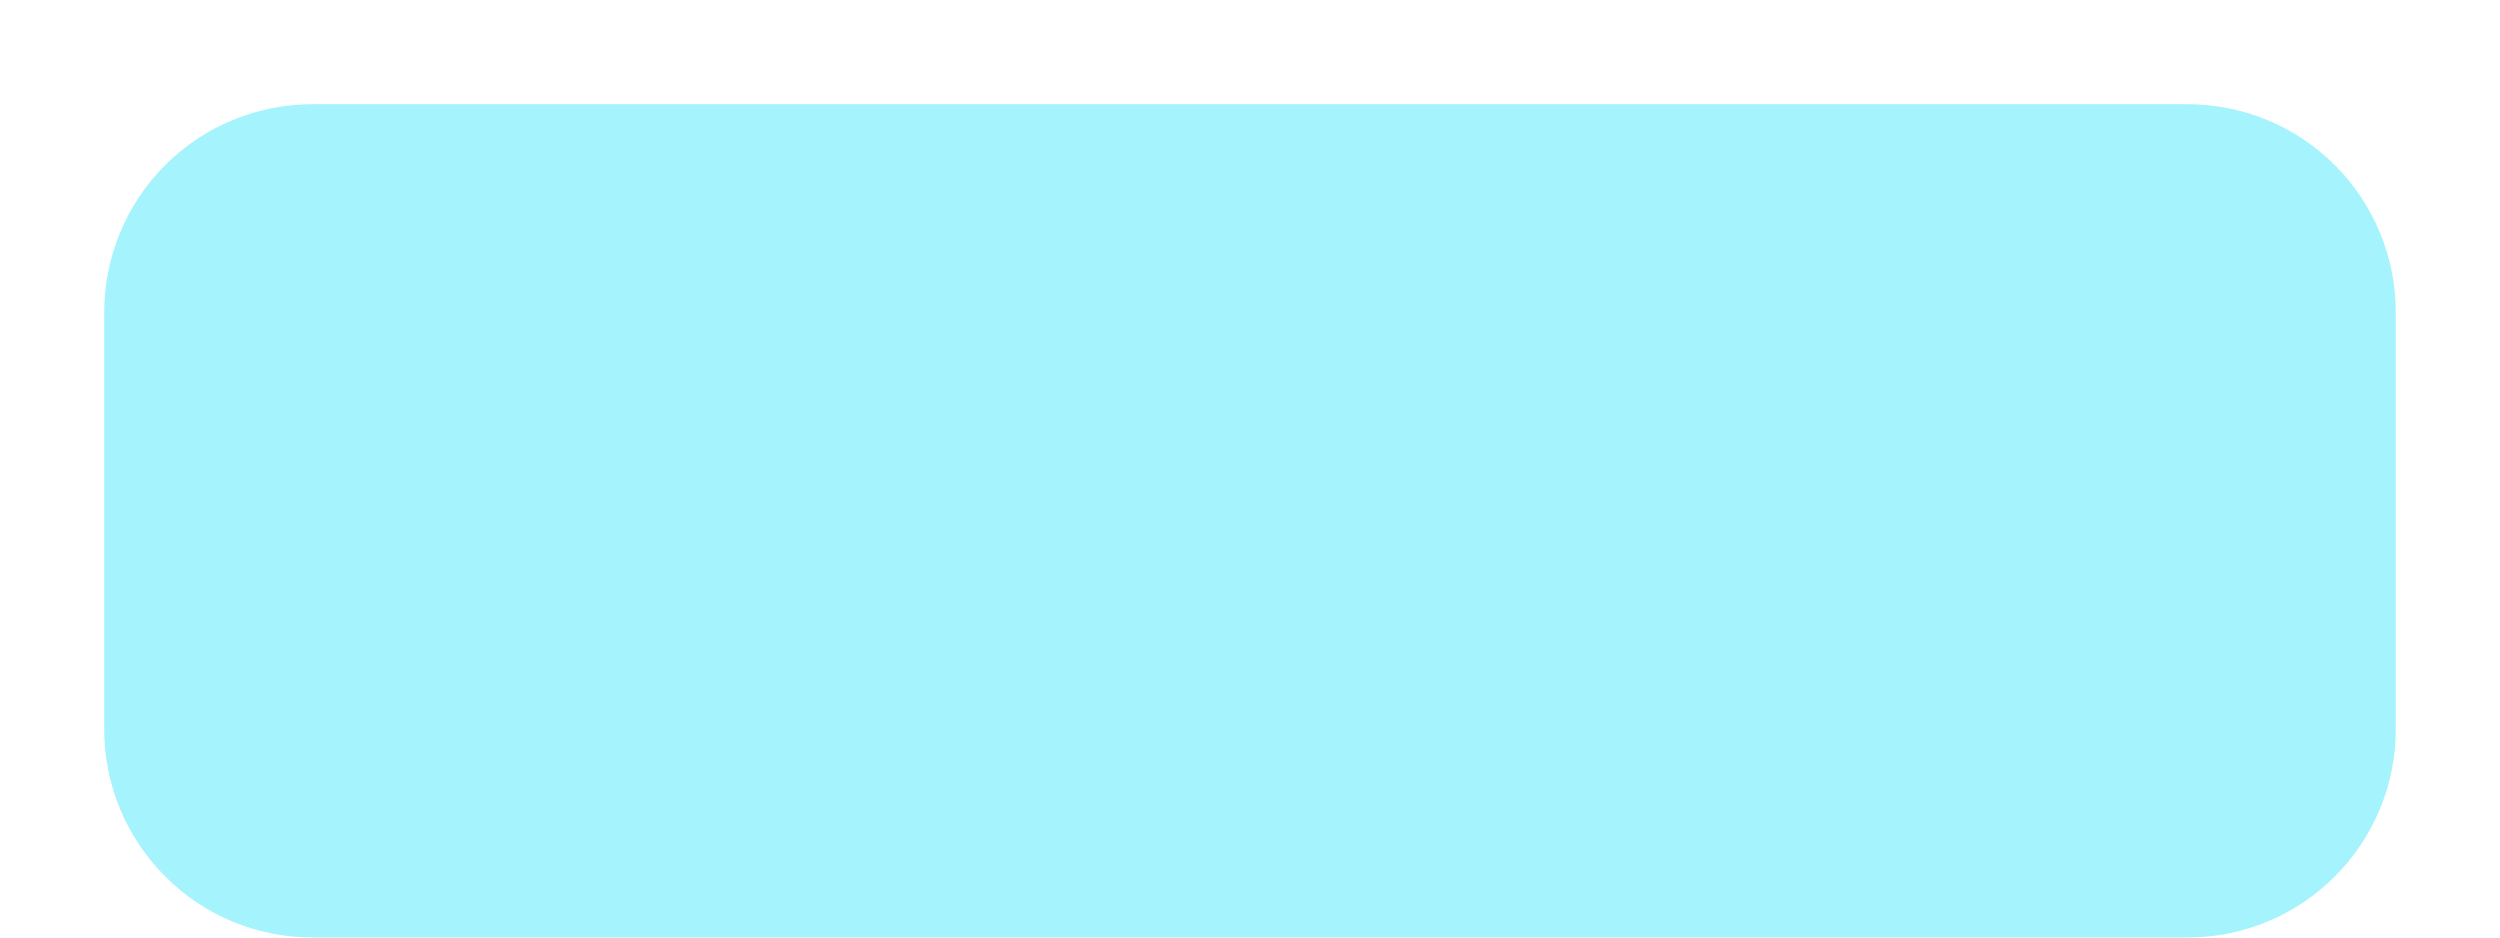 <svg width="16" height="6" viewBox="0 0 16 6" fill="none" xmlns="http://www.w3.org/2000/svg">
<path d="M14 6H2C1.646 6 1.307 5.86 1.057 5.609C0.807 5.359 0.667 5.02 0.667 4.667V2C0.667 1.646 0.807 1.307 1.057 1.057C1.307 0.807 1.646 0.667 2 0.667H14C14.354 0.667 14.693 0.807 14.943 1.057C15.193 1.307 15.333 1.646 15.333 2V4.667C15.333 5.02 15.193 5.359 14.943 5.609C14.693 5.86 14.354 6 14 6Z" fill="#A5F3FC"/>
</svg>
